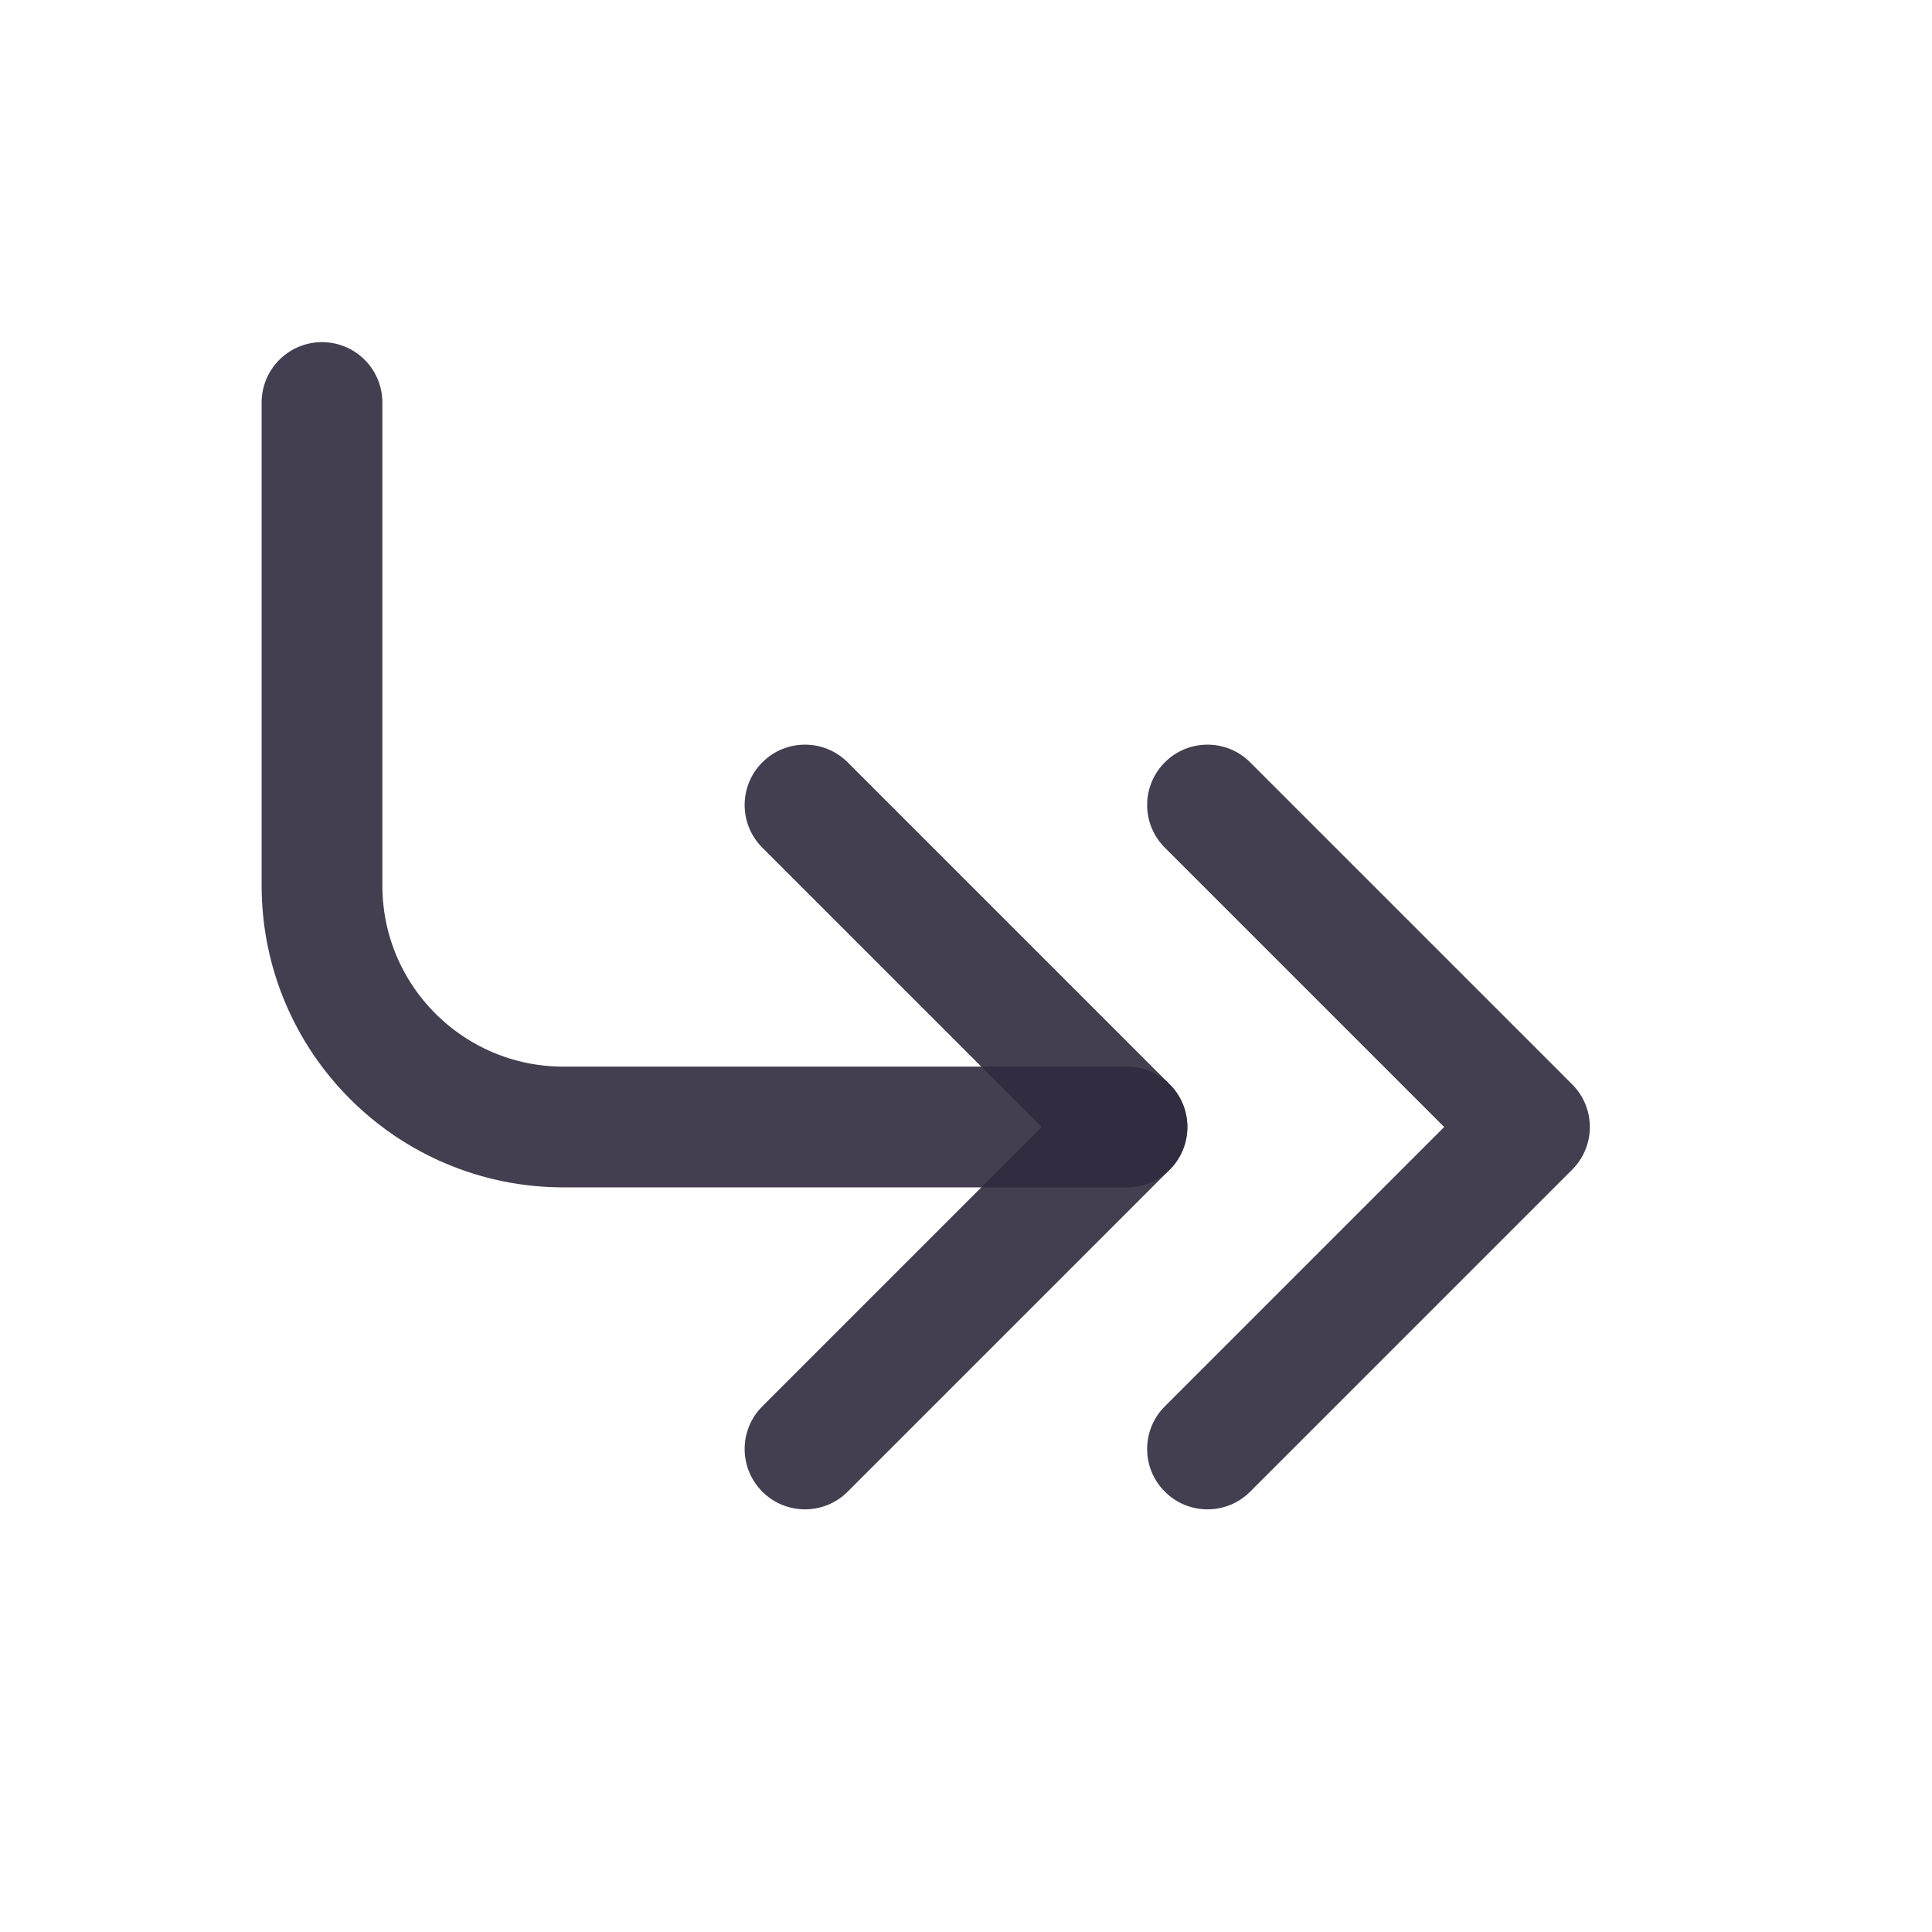 <svg width="24" height="24" viewBox="0 0 24 24" fill="none" xmlns="http://www.w3.org/2000/svg">
<path d="M4 5V11C4 12.657 5.343 14 7 14H14" stroke="#2F2B3D" stroke-opacity="0.9" stroke-width="1.5" stroke-linecap="round" stroke-linejoin="round"/>
<path d="M10.53 9.47C10.237 9.177 9.763 9.177 9.47 9.47C9.177 9.763 9.177 10.237 9.47 10.53L10.53 9.47ZM14 14L14.53 14.53C14.823 14.237 14.823 13.763 14.53 13.47L14 14ZM9.47 17.47C9.177 17.763 9.177 18.237 9.47 18.53C9.763 18.823 10.237 18.823 10.53 18.53L9.47 17.47ZM15.53 9.47C15.237 9.177 14.763 9.177 14.47 9.47C14.177 9.763 14.177 10.237 14.47 10.53L15.53 9.47ZM19 14L19.53 14.53C19.823 14.237 19.823 13.763 19.53 13.47L19 14ZM14.47 17.47C14.177 17.763 14.177 18.237 14.47 18.53C14.763 18.823 15.237 18.823 15.53 18.53L14.47 17.47ZM9.47 10.53L13.47 14.53L14.53 13.47L10.53 9.47L9.47 10.53ZM13.47 13.47L9.47 17.47L10.53 18.53L14.53 14.53L13.47 13.47ZM14.47 10.53L18.47 14.53L19.53 13.47L15.53 9.47L14.47 10.53ZM18.47 13.47L14.47 17.47L15.53 18.53L19.53 14.53L18.47 13.47Z" fill="#2F2B3D" fill-opacity="0.9"/>
</svg>

